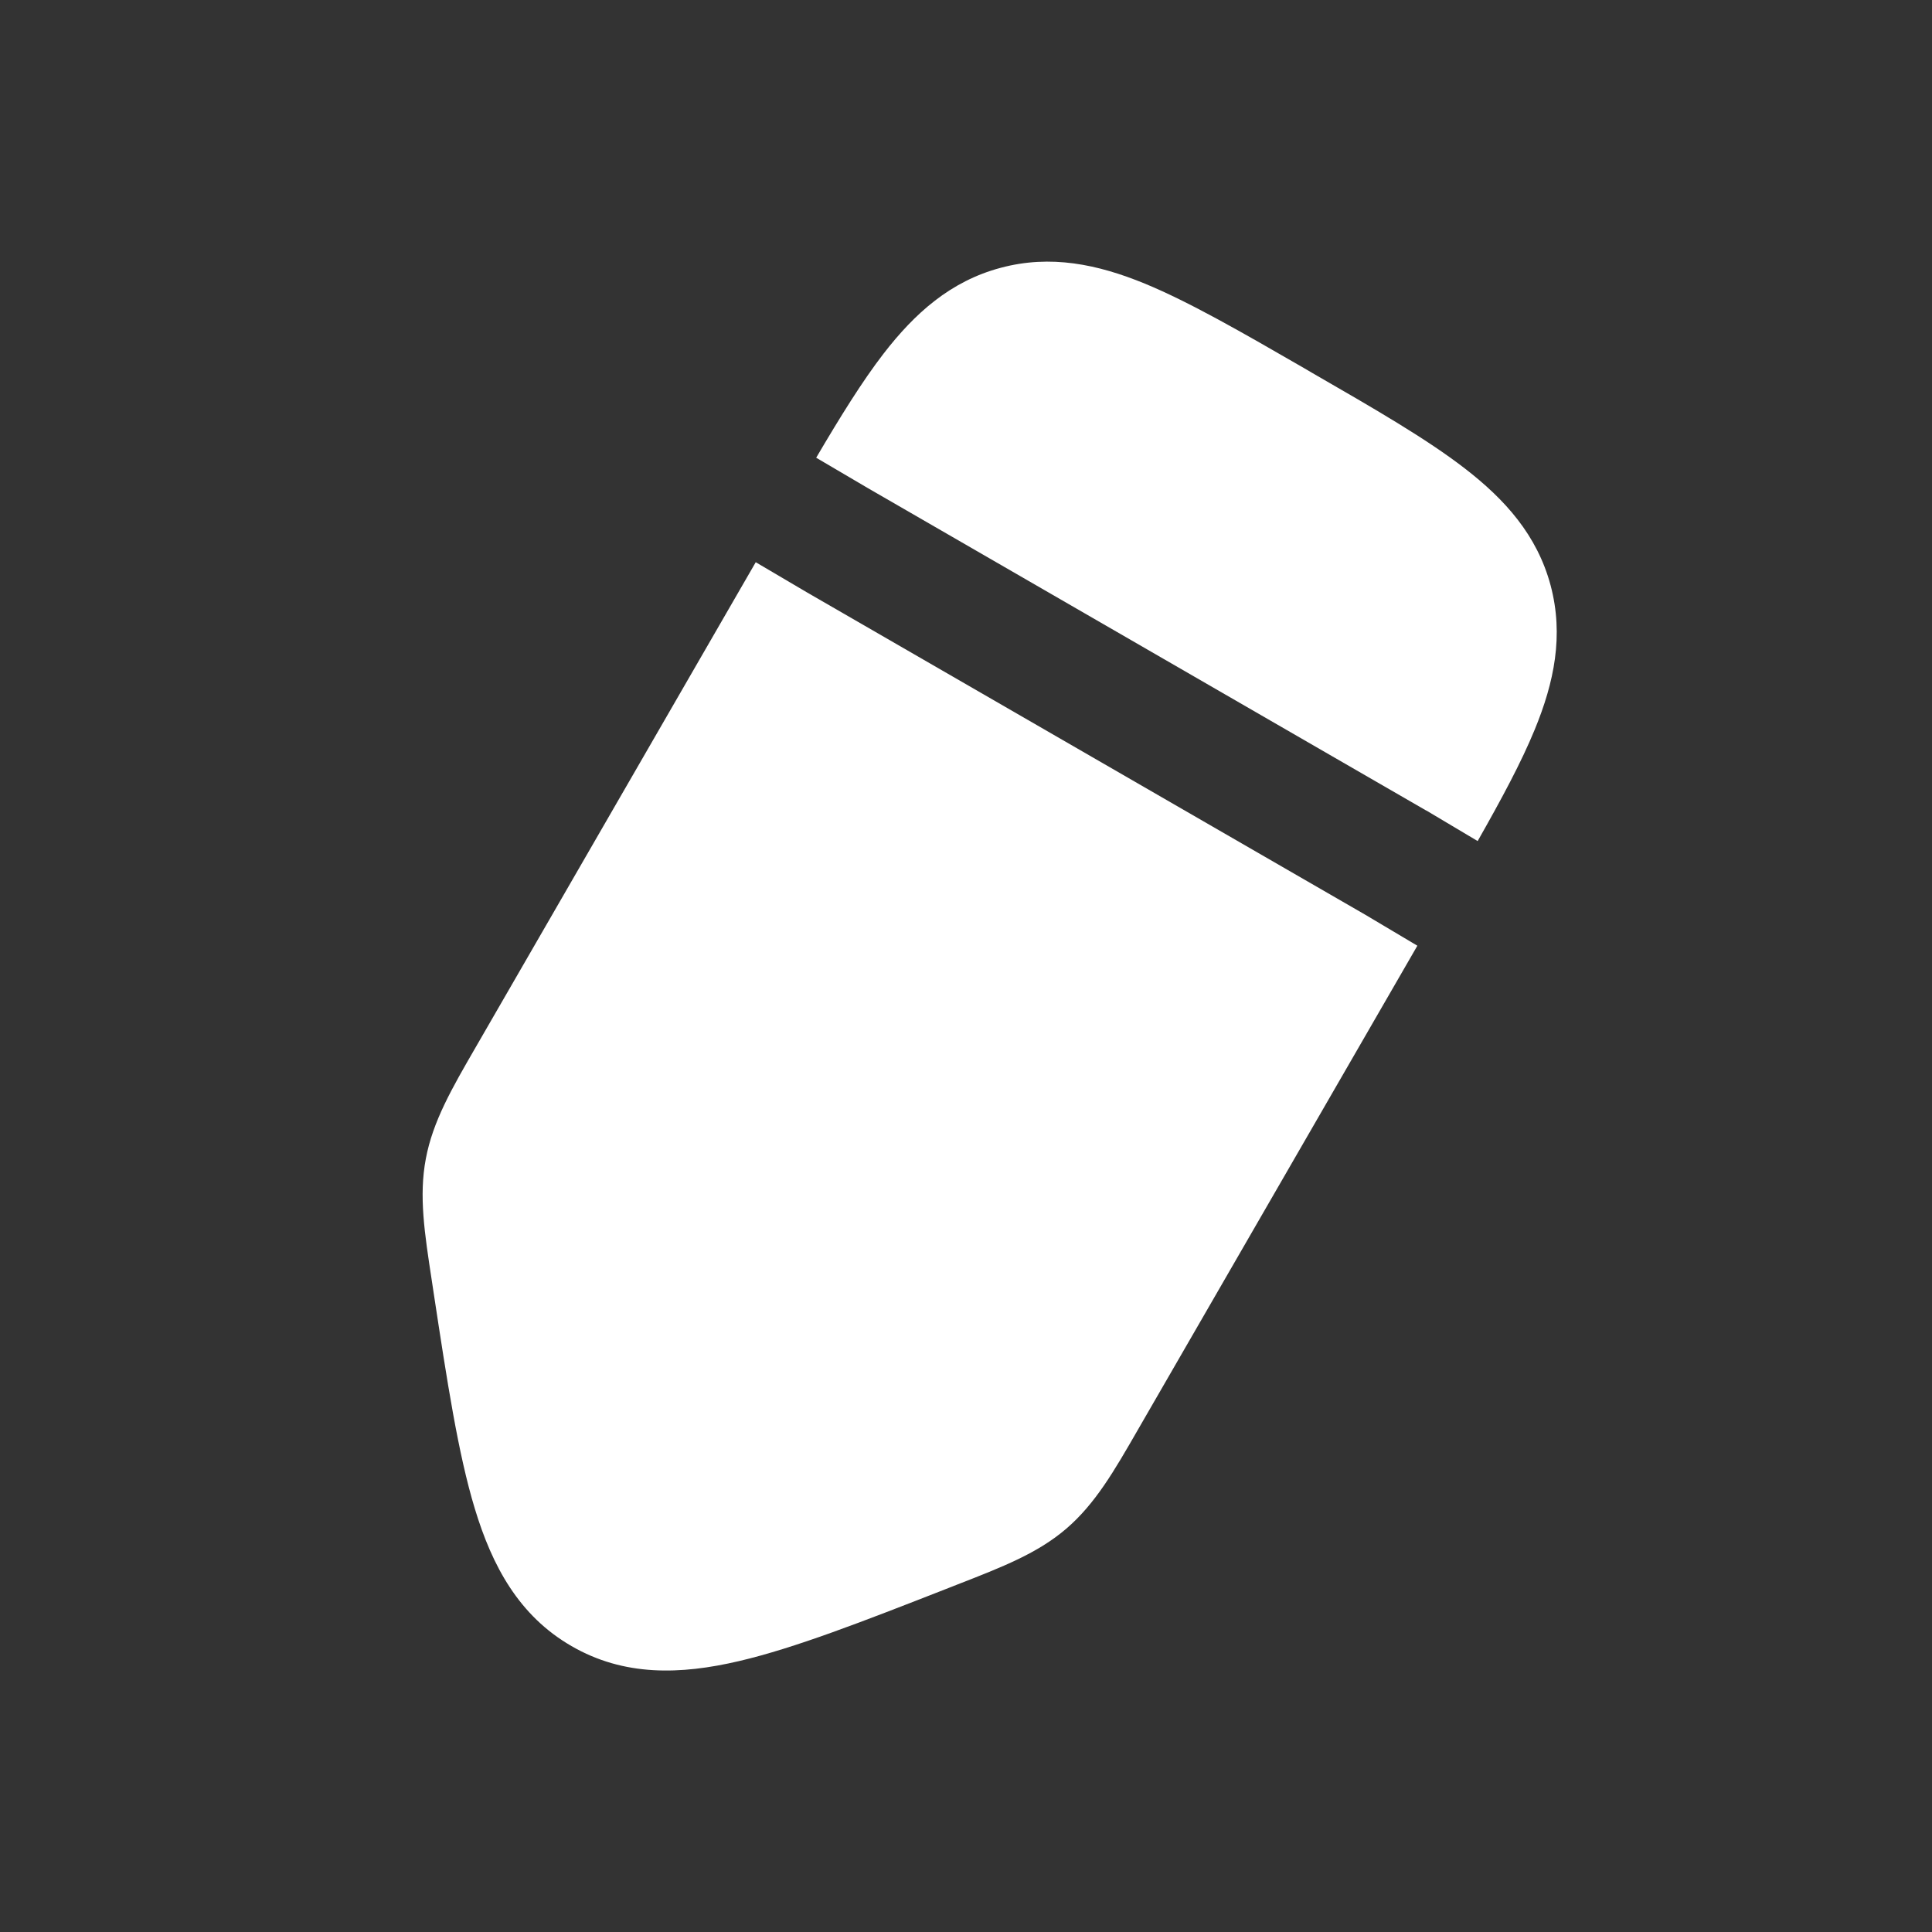 <svg width="24" height="24" viewBox="0 0 24 24" fill="none" xmlns="http://www.w3.org/2000/svg">
    <rect x="0" y="0" width="24" height="24" fill="#333333" stroke="none"/>
    <path
        d="M16.203 4.575L16.293 4.628C17.072 5.077 17.72 5.451 18.195 5.818C18.697 6.205 19.095 6.649 19.262 7.271C19.428 7.894 19.306 8.477 19.065 9.063C18.898 9.47 18.652 9.927 18.356 10.448L17.721 10.07L17.712 10.066L10.787 6.067L10.139 5.686C10.44 5.174 10.71 4.738 10.976 4.393C11.363 3.892 11.807 3.493 12.43 3.327C13.052 3.16 13.636 3.283 14.221 3.523C14.776 3.752 15.425 4.126 16.203 4.575Z"
        fill="white" />
    <path
        d="M9.388 6.984L5.91 13.008C5.612 13.523 5.377 13.93 5.29 14.393C5.202 14.856 5.274 15.32 5.364 15.908L5.388 16.067C5.554 17.159 5.691 18.058 5.898 18.74C6.114 19.454 6.446 20.071 7.099 20.448C7.752 20.826 8.453 20.805 9.179 20.635C9.873 20.473 10.721 20.142 11.749 19.74L11.899 19.681C12.453 19.465 12.891 19.295 13.248 18.988C13.606 18.68 13.841 18.273 14.137 17.758L17.607 11.748L16.958 11.362L10.028 7.361L9.388 6.984Z"
        fill="white" />
</svg>
